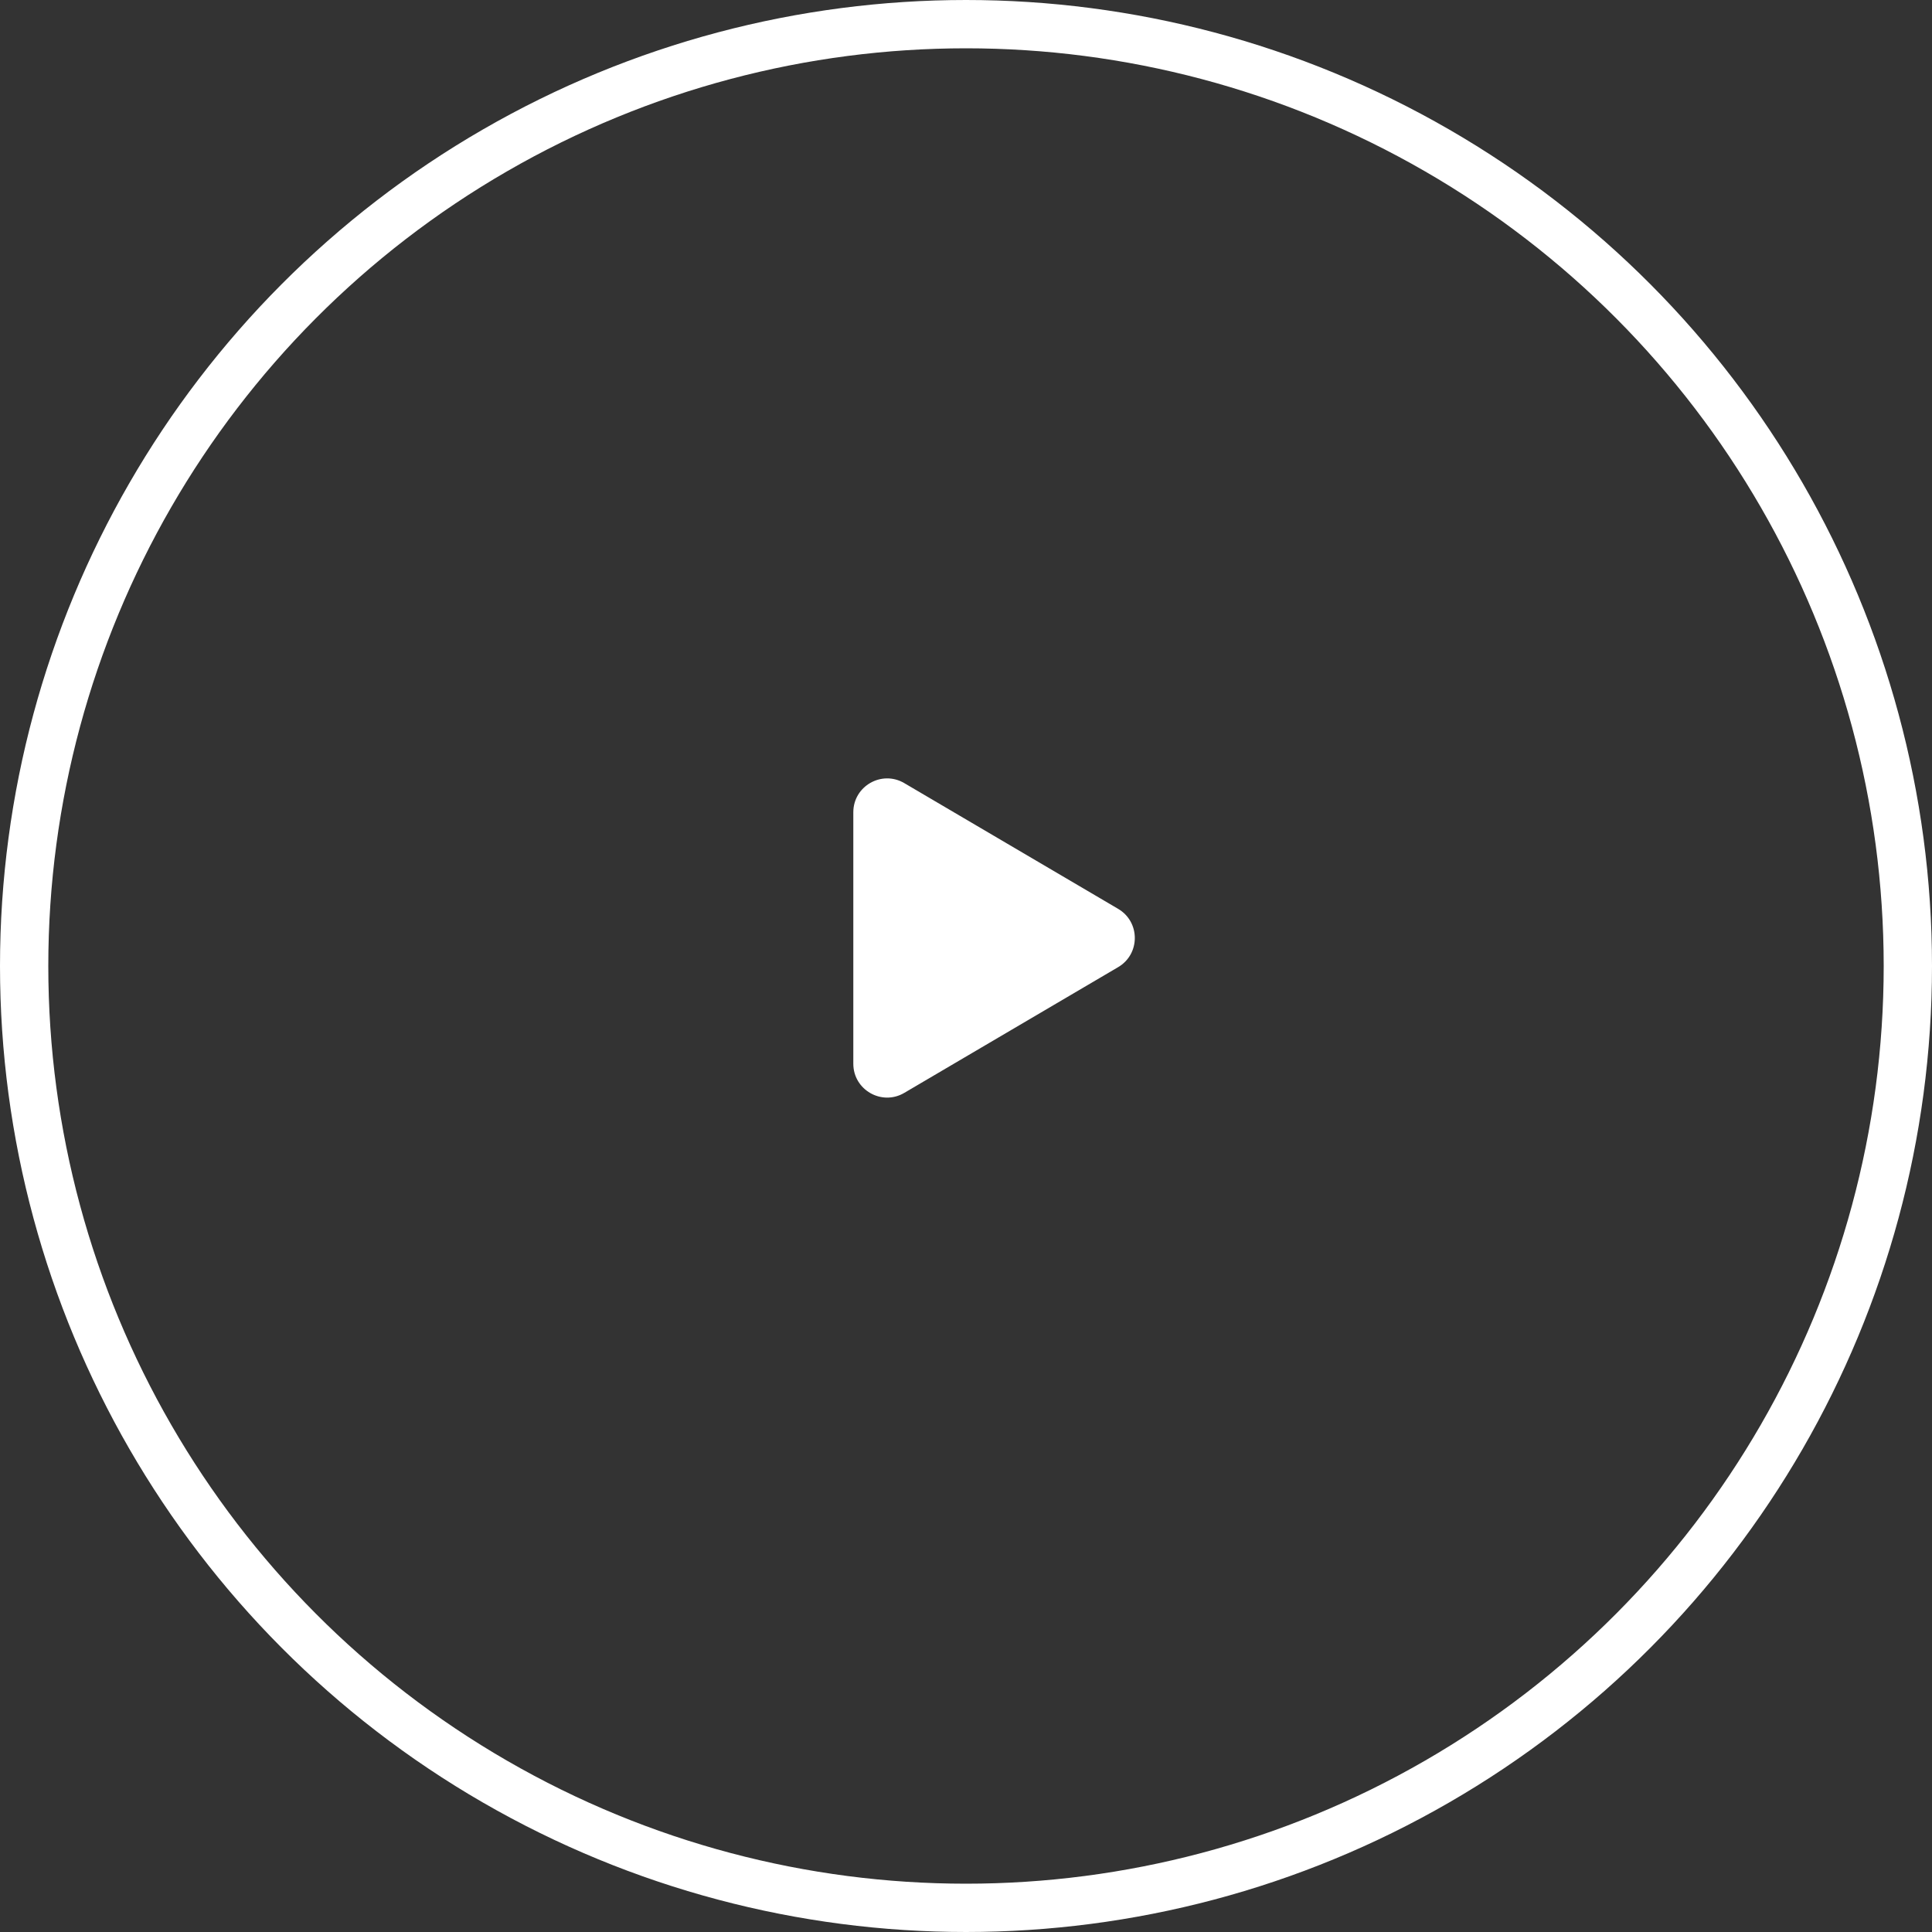 <svg width="80" height="80" viewBox="0 0 80 80" fill="none" xmlns="http://www.w3.org/2000/svg">
<rect x="0" y="0" width="80" height="80" fill="#333333" stroke="none"/>
<circle cx="40" cy="40" r="39" stroke="white" stroke-width="2"/>
<path d="M35.334 33.634C35.334 32.551 36.511 31.878 37.444 32.427L46.3 37.634C47.22 38.175 47.22 39.506 46.3 40.047L37.444 45.254C36.511 45.803 35.334 45.13 35.334 44.047L35.334 33.634Z" fill="white"/>
</svg>
